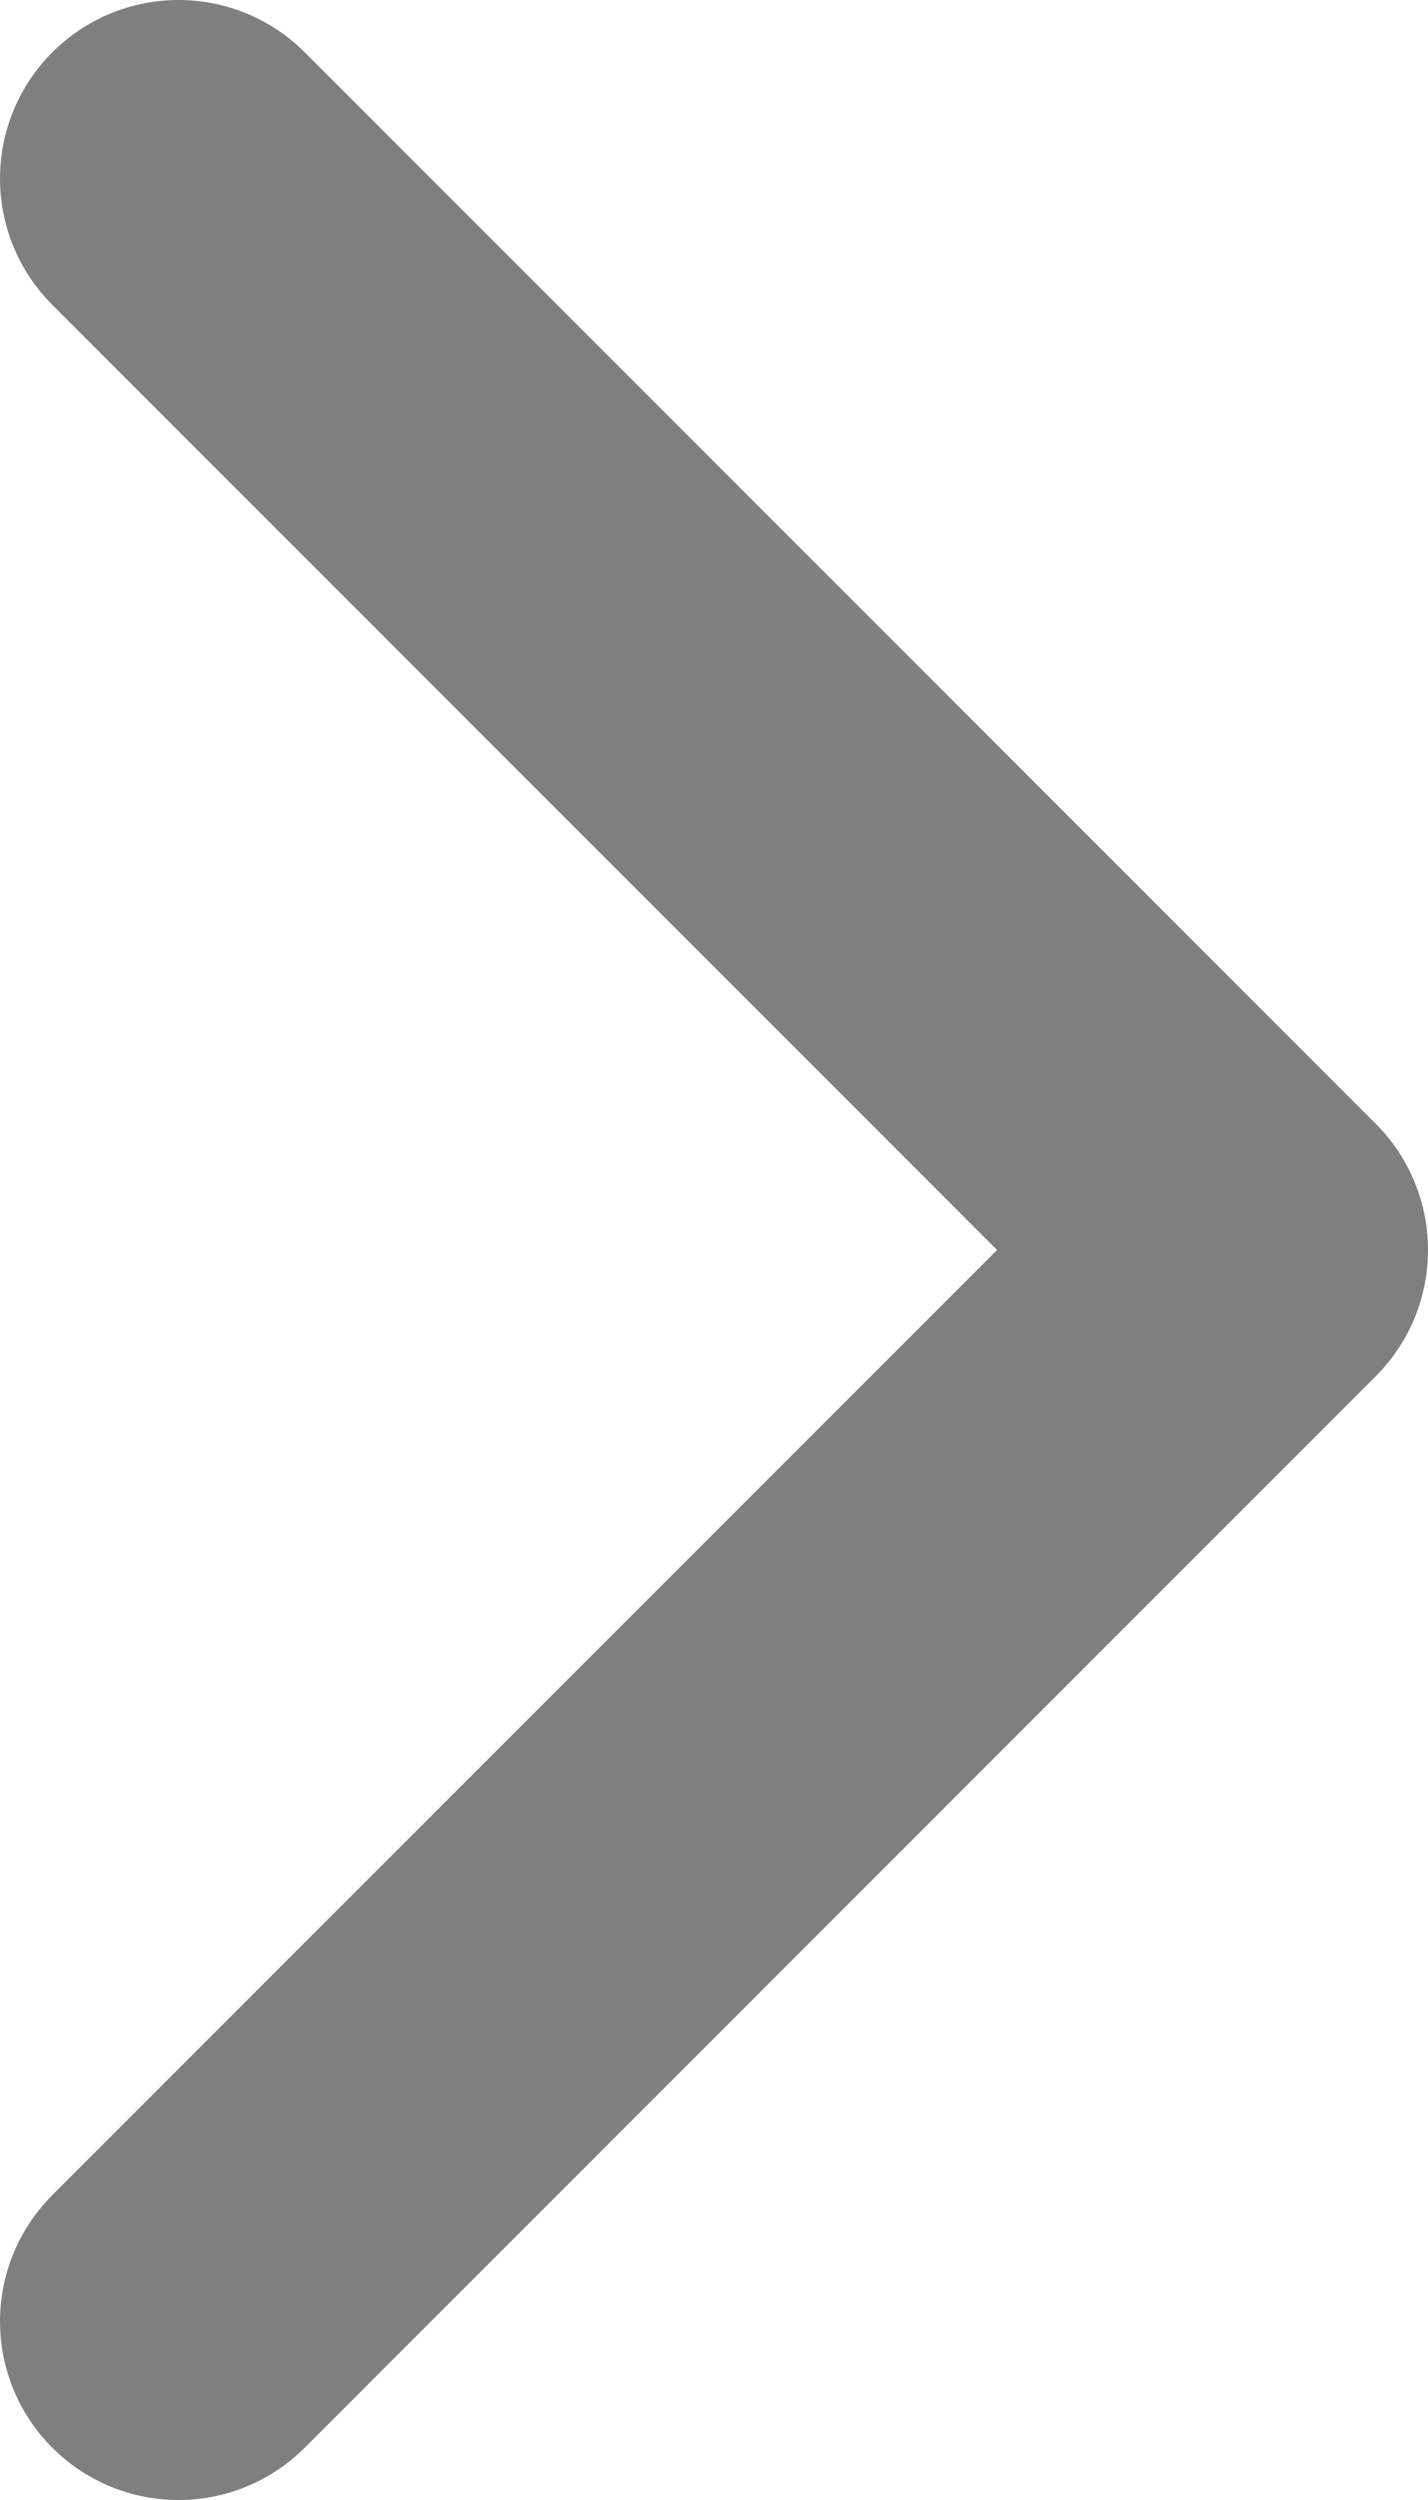 <svg width="8" height="14" viewBox="0 0 8 14" fill="none" xmlns="http://www.w3.org/2000/svg">
<path d="M1 13L7 7L1 1" stroke="#7F7F7F" stroke-width="2" stroke-linecap="round" stroke-linejoin="round"/>
</svg>
